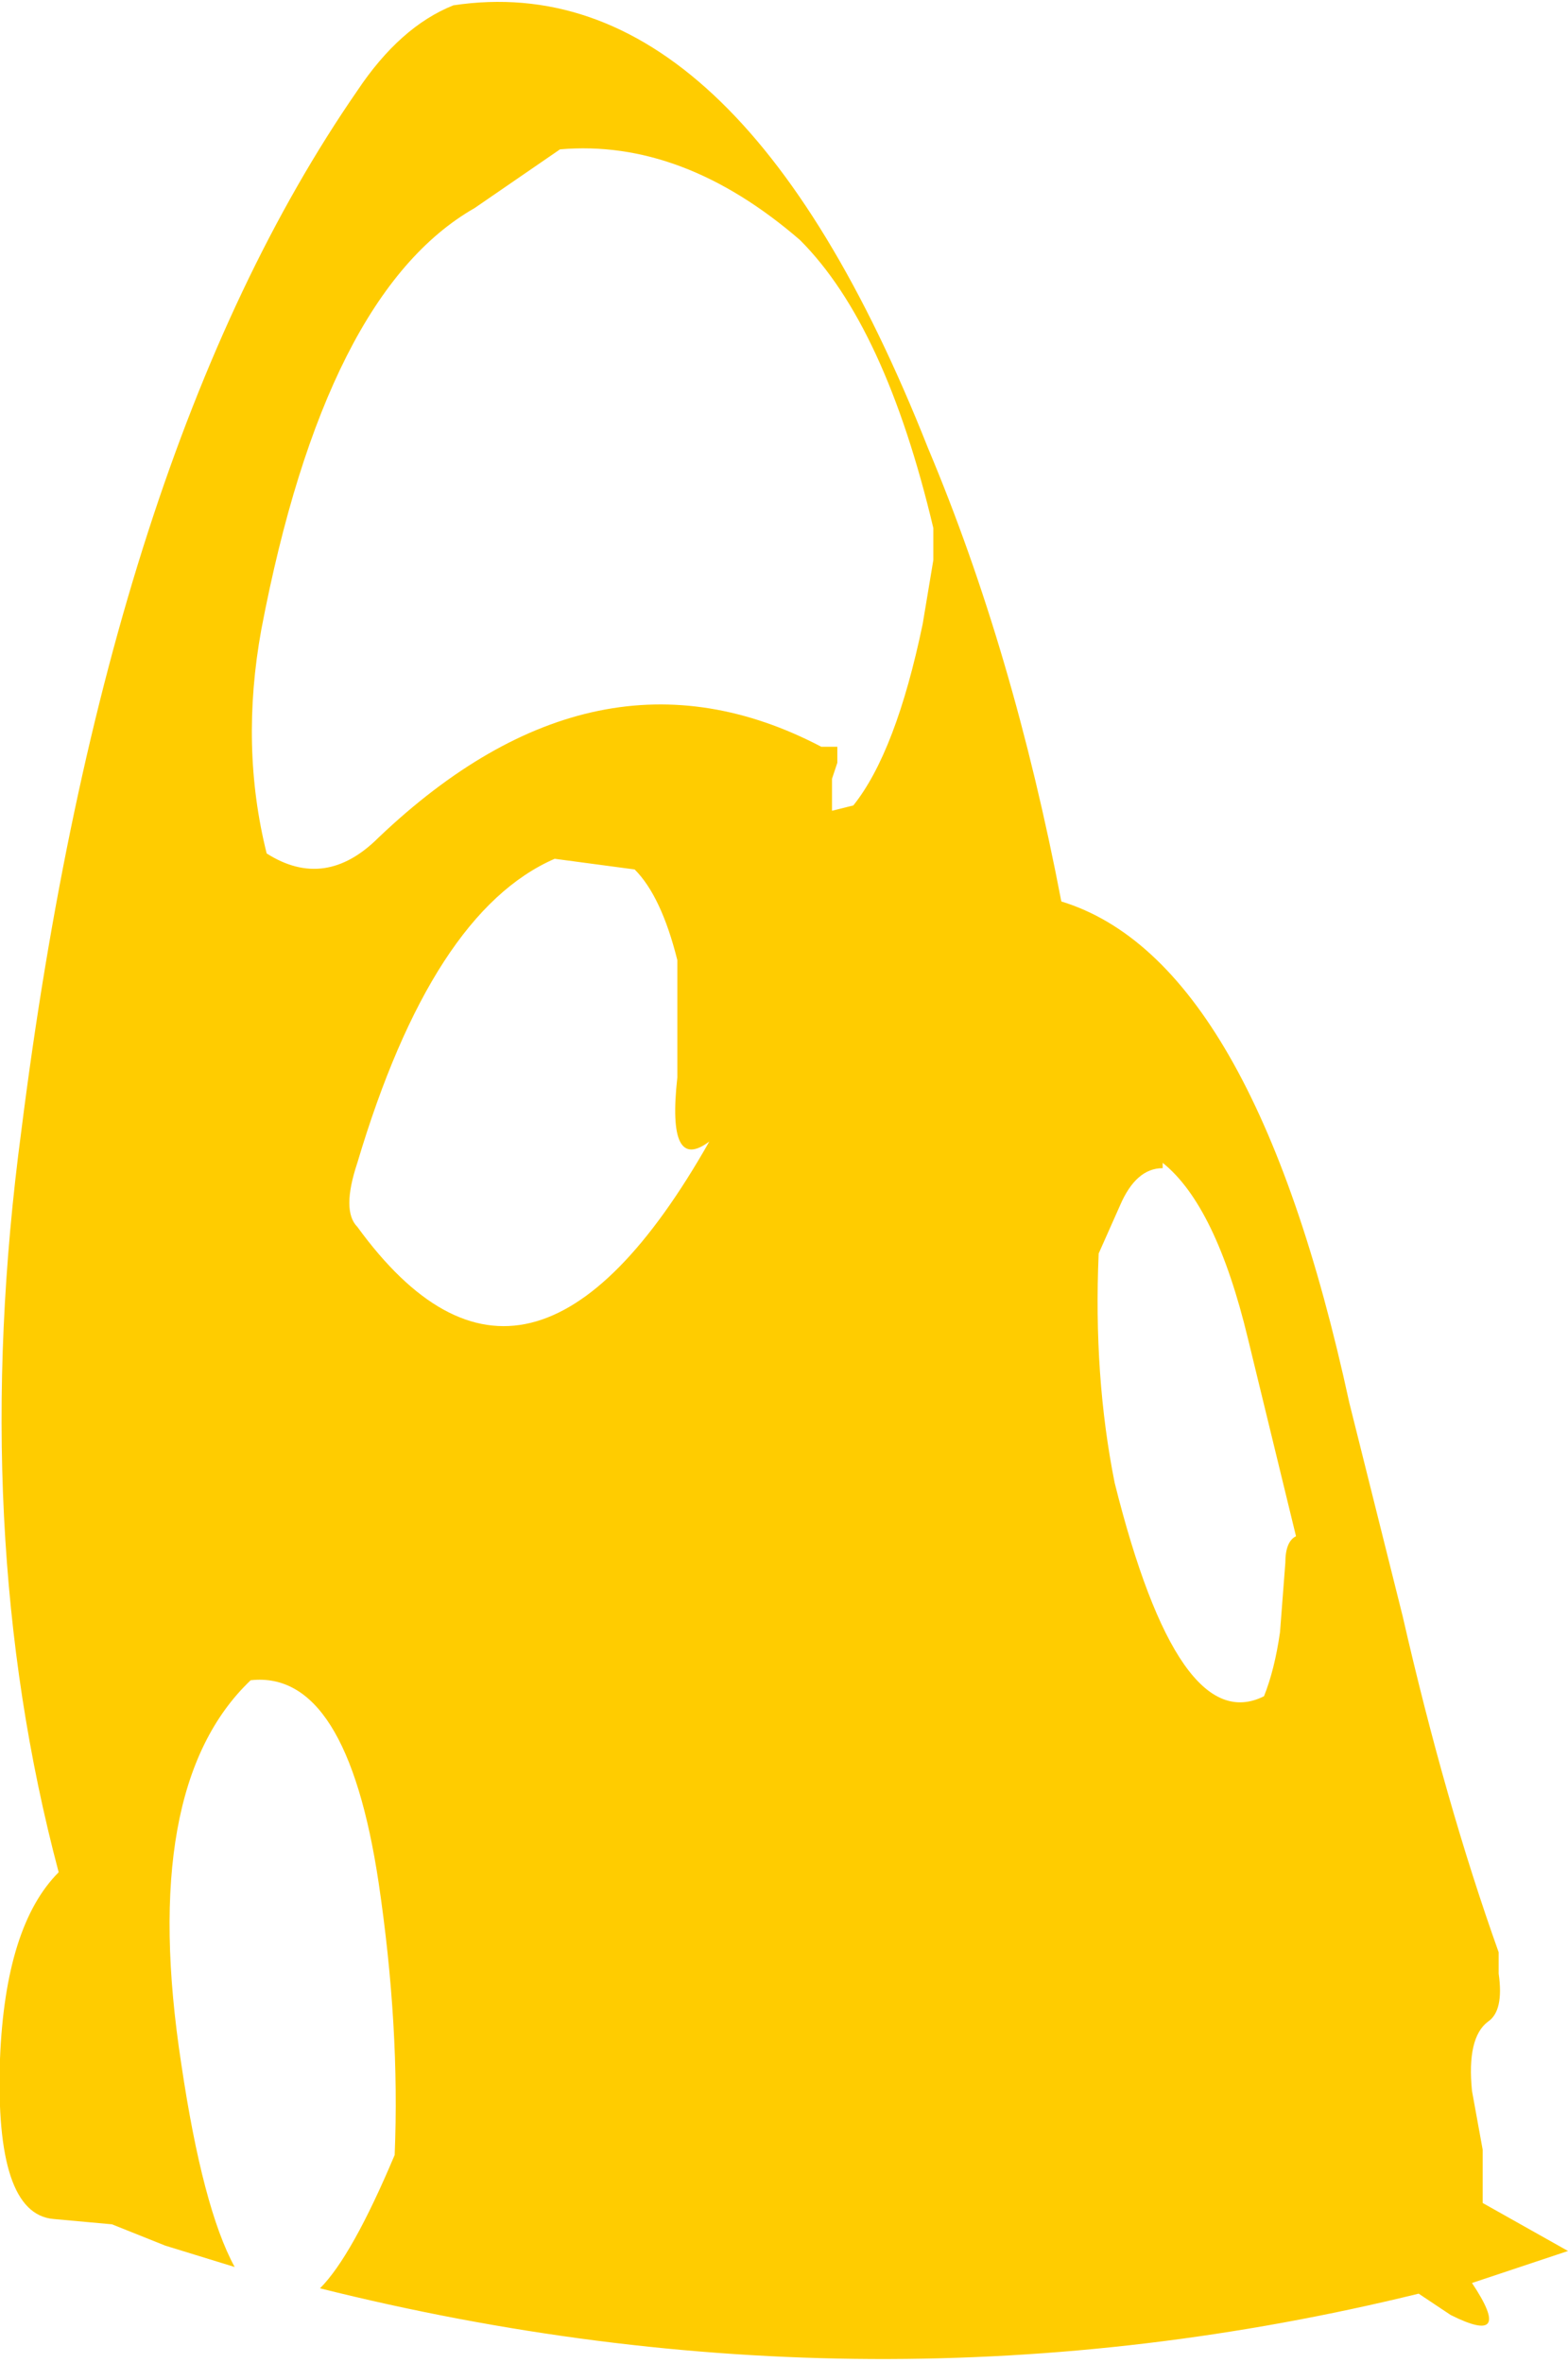 <?xml version="1.0" encoding="UTF-8" standalone="no"?>
<svg xmlns:ffdec="https://www.free-decompiler.com/flash" xmlns:xlink="http://www.w3.org/1999/xlink" ffdec:objectType="shape" height="22.15px" width="14.7px" xmlns="http://www.w3.org/2000/svg">
  <g transform="matrix(1.0, 0.0, 0.0, 1.0, 9.7, 22.7)">
    <path d="M1.2 -11.75 Q0.95 -11.75 0.8 -11.4 L0.6 -10.95 Q0.55 -9.8 0.75 -8.8 1.35 -6.4 2.15 -6.8 2.25 -7.05 2.3 -7.4 L2.35 -8.05 Q2.35 -8.25 2.45 -8.3 L2.0 -10.15 Q1.7 -11.4 1.2 -11.8 L1.2 -11.75 M4.1 -3.1 L4.2 -2.55 4.2 -2.05 5.0 -1.6 4.1 -1.3 Q4.5 -0.7 3.9 -1.0 L3.6 -1.2 Q-1.5 0.05 -6.7 -1.25 -6.4 -1.55 -6.0 -2.5 -5.95 -3.7 -6.15 -5.05 -6.45 -7.05 -7.35 -6.95 -8.4 -5.95 -8.0 -3.35 -7.8 -2.0 -7.5 -1.45 L-8.15 -1.65 -8.65 -1.85 -9.2 -1.9 Q-9.75 -1.95 -9.7 -3.4 -9.65 -4.65 -9.15 -5.15 -10.0 -8.35 -9.5 -12.1 -8.7 -18.45 -6.35 -21.85 -5.95 -22.45 -5.45 -22.65 -2.8 -23.05 -1.0 -18.5 -0.2 -16.6 0.25 -14.25 2.05 -13.7 2.95 -9.55 L3.45 -7.55 Q3.85 -5.8 4.35 -4.4 L4.35 -4.2 Q4.4 -3.85 4.25 -3.75 4.05 -3.6 4.1 -3.1 M-6.35 -11.8 Q-6.5 -11.35 -6.35 -11.2 -4.75 -9.0 -3.05 -12.0 -3.45 -11.7 -3.35 -12.6 -3.35 -13.0 -3.35 -13.4 L-3.35 -13.7 Q-3.5 -14.3 -3.75 -14.55 L-4.5 -14.65 Q-5.65 -14.15 -6.35 -11.8 M-4.45 -21.3 L-5.25 -20.75 Q-6.65 -19.95 -7.25 -16.8 -7.45 -15.7 -7.2 -14.7 -6.65 -14.35 -6.15 -14.85 -4.1 -16.8 -2.0 -15.7 L-1.85 -15.7 -1.85 -15.55 -1.9 -15.4 -1.9 -15.1 -1.7 -15.15 Q-1.3 -15.65 -1.05 -16.85 L-0.95 -17.45 Q-0.95 -17.6 -0.95 -17.75 -1.4 -19.65 -2.2 -20.45 -3.3 -21.4 -4.45 -21.3" fill="#ffcc00" fill-rule="evenodd" stroke="none"/>
  </g>
</svg>
